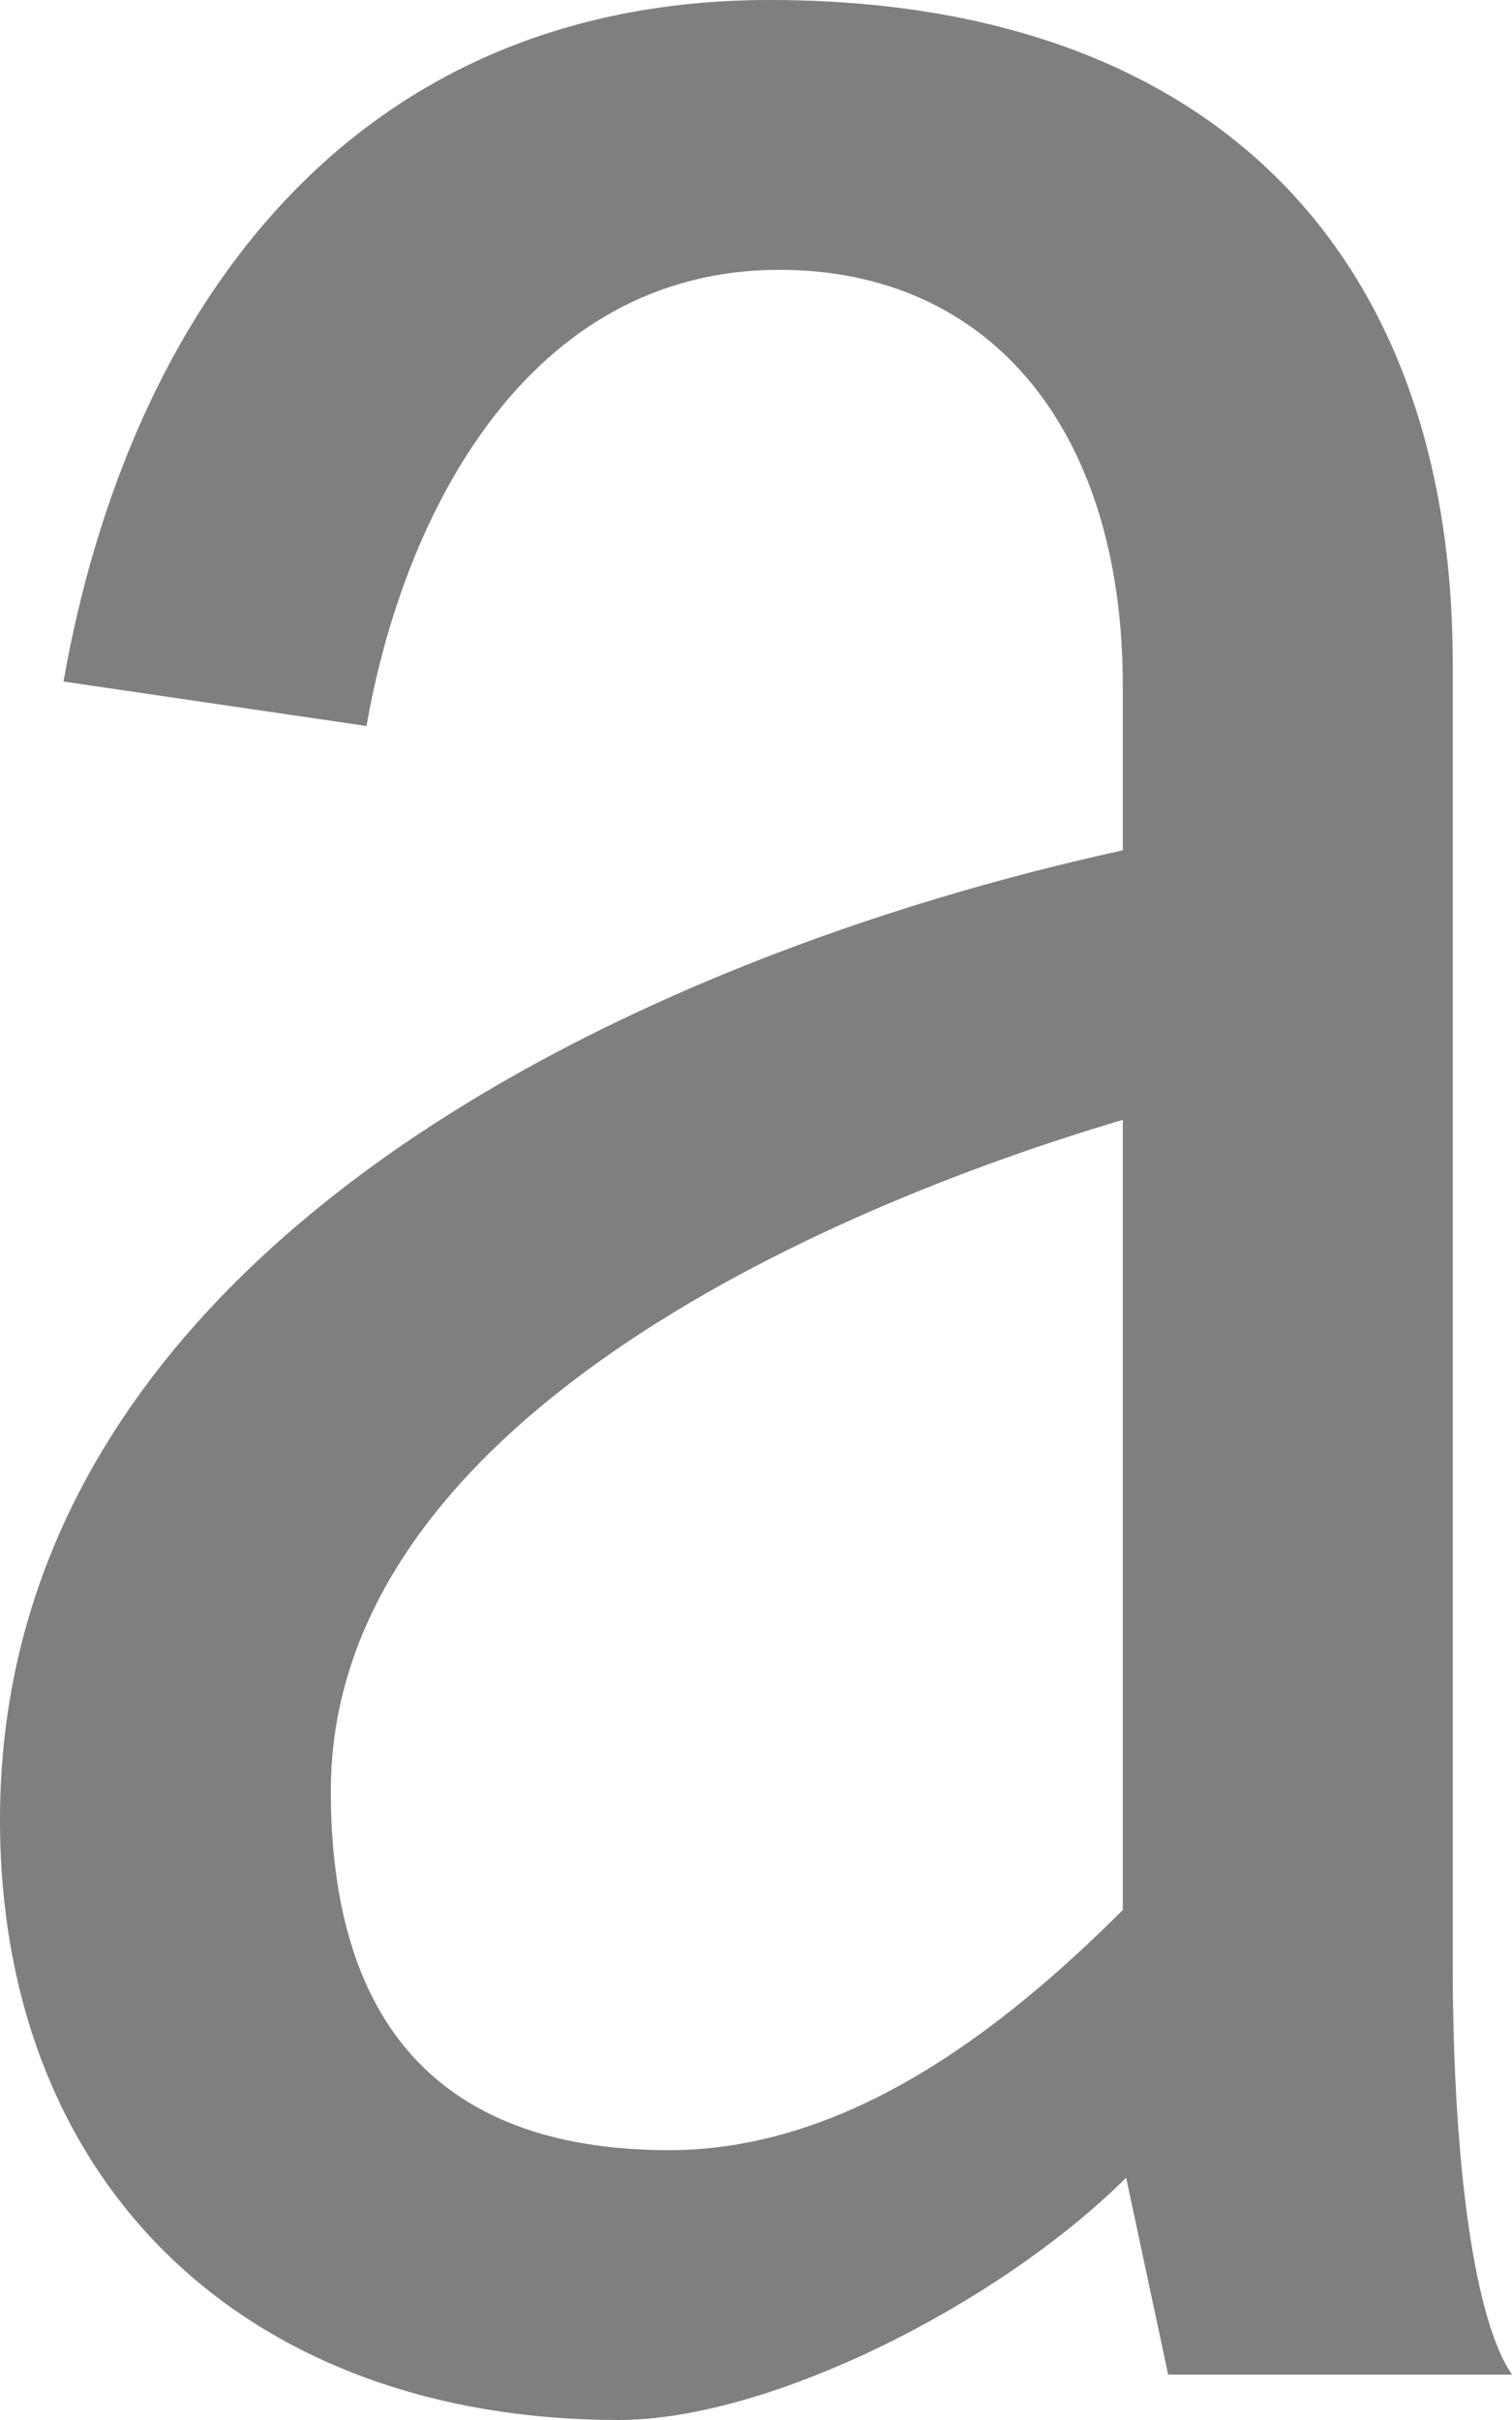 ﻿<?xml version="1.0" encoding="utf-8"?>
<svg version="1.1" xmlns:xlink="http://www.w3.org/1999/xlink" width="5px" height="8px" xmlns="http://www.w3.org/2000/svg">
  <g transform="matrix(1 0 0 1 -2798 -769 )">
    <path d="M 1.212 2.4  C 1.212 2.4  0.21 2.253  0.21 2.253  C 0.424 1.038  1.151 0  2.545 0  C 4.002 0  4.804 0.832  4.804 2.194  C 4.804 2.194  4.804 6.488  4.804 6.488  C 4.804 7.171  4.879 7.676  5 7.85  C 5 7.85  3.863 7.85  3.863 7.85  C 3.863 7.85  3.724 7.199  3.724 7.199  C 3.304 7.617  2.545 8  2.046 8  C 0.82 8  0 7.227  0 6.015  C 0 4.117  2.138 3.155  3.713 2.811  C 3.713 2.811  3.713 2.267  3.713 2.267  C 3.713 1.421  3.275 0.892  2.577 0.892  C 1.743 0.892  1.333 1.703  1.212 2.4  Z M 3.713 6.314  C 3.713 6.314  3.713 3.702  3.713 3.702  C 2.712 3.998  1.094 4.709  1.094 5.921  C 1.094 6.652  1.422 7.108  2.213 7.108  C 2.805 7.108  3.318 6.708  3.713 6.314  Z " fill-rule="nonzero" fill="#7f7f7f" stroke="none" transform="matrix(1 0 0 1 2798 769 )" />
  </g>
</svg>